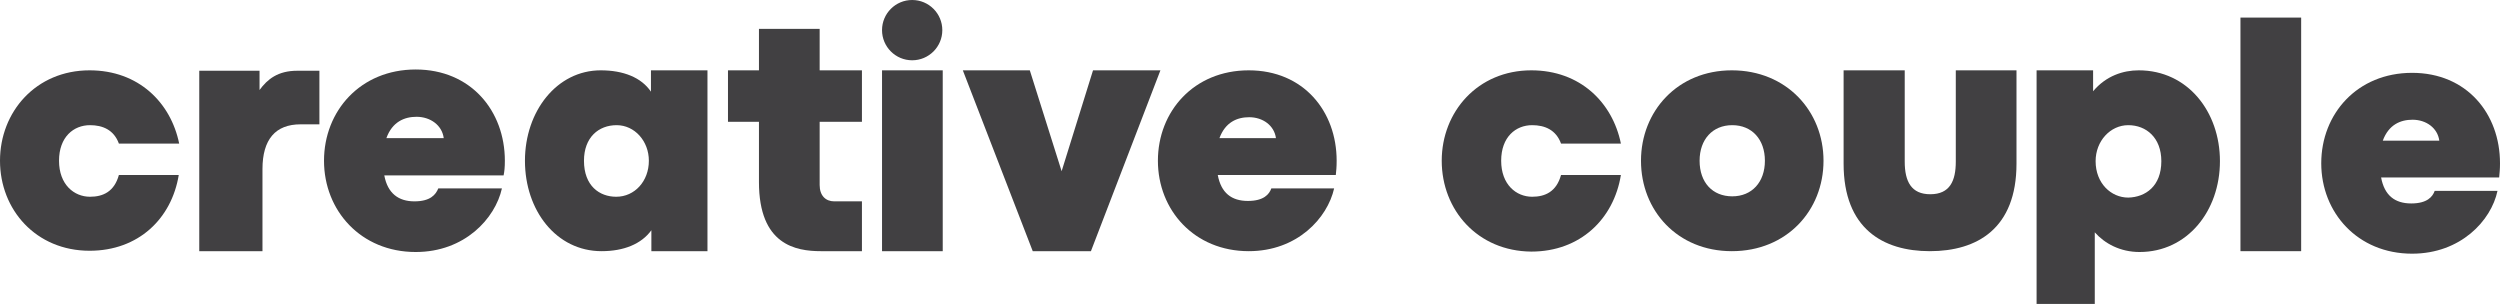 <?xml version="1.0" encoding="utf-8"?>
<!-- Generator: Adobe Illustrator 21.0.2, SVG Export Plug-In . SVG Version: 6.00 Build 0)  -->
<svg version="1.1" id="Layer_1" xmlns="http://www.w3.org/2000/svg" xmlns:xlink="http://www.w3.org/1999/xlink" x="0px" y="0px"
	 viewBox="0 0 597.2 72.7" style="enable-background:new 0 0 597.2 72.7;" xml:space="preserve">
<style type="text/css">
	.st0{fill:#414042;}
</style>
<g>
	<g>
		<path class="st0" d="M0,38.4c0-11.7,8.6-21.6,21.4-21.6c11.7,0,19.4,7.7,21.4,17.5H28.4c-1.2-3.3-3.9-4.4-6.9-4.4
			c-3.9,0-7.4,2.8-7.4,8.5s3.6,8.6,7.4,8.6c3.1,0,5.8-1.2,6.9-5.2h14.3C41,52.2,33.1,59.9,21.4,59.9C8.6,59.9,0,50.1,0,38.4z"/>
		<path class="st0" d="M47.6,16.9H62v4.6c1.9-2.6,4.4-4.6,9-4.6h5.3v12.8h-4.5c-6,0-9.1,3.6-9.1,10.7V60H47.6V16.9z"/>
		<path class="st0" d="M120.3,41.9H91.8c0.8,4.3,3.4,6.2,7.2,6.2c3.8,0,5.1-1.6,5.7-3.1h15.2c-1.6,7.2-8.9,15.2-20.6,15.2
			c-13.1,0-21.9-9.9-21.9-21.8s8.7-21.8,21.9-21.8s21.3,9.9,21.3,21.8C120.6,40,120.5,40.9,120.3,41.9z M106,33
			c-0.4-3.1-3.2-5.1-6.5-5.1c-2.9,0-5.8,1.2-7.2,5.1H106z"/>
		<path class="st0" d="M125.4,38.4c0-11.8,7.6-21.6,18.1-21.6c5.4,0,9.7,1.7,12,5.1v-5.1H169V60h-13.4v-5c-2.4,3.3-6.6,5-11.9,5
			C132.9,60,125.4,50.3,125.4,38.4z M155,38.4c0-4.7-3.4-8.5-7.7-8.5s-7.8,2.9-7.8,8.5c0,6,3.7,8.6,7.7,8.6
			C151.6,47,155,43.3,155,38.4z"/>
		<path class="st0" d="M181.3,43.5V29.1h-7.4V16.8h7.4V6.9h14.5v9.9h10.1v12.3h-10.1v15.1c0,2.5,1.4,3.9,3.5,3.9h6.6V60h-9.8
			C190.1,60,181.3,58.5,181.3,43.5z"/>
		<path class="st0" d="M210.7,16.8h14.5V60h-14.5V16.8z"/>
		<path class="st0" d="M230,16.8h16l7.6,24.1l7.5-24.1h16.1L260.6,60h-13.9L230,16.8z"/>
		<path class="st0" d="M319.1,41.8h-28.2c0.8,4.3,3.3,6.2,7.2,6.2c3.8,0,5.1-1.6,5.6-3h15c-1.6,7.1-8.8,15-20.4,15
			c-13,0-21.7-9.8-21.7-21.6s8.6-21.6,21.7-21.6s21,9.8,21,21.6C319.3,39.9,319.2,40.8,319.1,41.8z M304.8,33c-0.4-3-3.1-5-6.4-5
			c-2.9,0-5.7,1.2-7.1,5H304.8z"/>
		<path class="st0" d="M344.4,38.4c0-11.7,8.6-21.6,21.4-21.6c11.7,0,19.4,7.7,21.4,17.5h-14.3c-1.2-3.3-3.9-4.4-6.9-4.4
			c-3.9,0-7.4,2.8-7.4,8.5s3.6,8.6,7.4,8.6c3.1,0,5.8-1.2,6.9-5.2h14.3c-1.7,10.5-9.7,18.3-21.4,18.3C353,60,344.4,50.2,344.4,38.4z
			"/>
		<path class="st0" d="M392,38.4c0-11.8,8.7-21.6,21.7-21.6c13.1,0,21.9,9.8,21.9,21.6c0,11.9-8.8,21.6-21.9,21.6
			C400.7,60,392,50.3,392,38.4z M421.6,38.4c0-5.1-3.1-8.5-7.8-8.5c-4.7,0-7.8,3.4-7.8,8.5c0,5.2,3.1,8.5,7.8,8.5
			S421.6,43.5,421.6,38.4z"/>
		<path class="st0" d="M440.4,39.1V16.8H455v21.8c0,4.8,1.6,7.8,6.1,7.8c4.7,0,6.1-3.2,6.1-7.8V16.8h14.5v22.3
			c0,15.5-9.4,20.9-20.7,20.9C449.8,60,440.4,54.6,440.4,39.1z"/>
		<path class="st0" d="M486.5,16.8H500v5c3.1-3.7,7.2-5,10.9-5c11.7,0,19.4,9.9,19.4,21.7c0,11.9-7.8,21.7-19.2,21.7
			c-4.6,0-8.3-2-10.7-4.7v17.1h-13.9L486.5,16.8L486.5,16.8z M516.3,38.5c0-5.6-3.6-8.6-7.9-8.6c-4.3,0-7.8,3.8-7.8,8.6
			c0,5.3,3.7,8.7,7.8,8.7C512.5,47.1,516.3,44.5,516.3,38.5z"/>
		<path class="st0" d="M535.2,4.2h14.5V60h-14.5V4.2z"/>
		<path class="st0" d="M597,42.4h-28.2c0.8,4.3,3.3,6.2,7.2,6.2c3.8,0,5.1-1.6,5.6-3h15c-1.5,7.1-8.8,15-20.4,15
			c-13,0-21.7-9.8-21.7-21.6s8.6-21.6,21.7-21.6c13.1,0,21,9.8,21,21.6C597.2,40.5,597.1,41.3,597,42.4z M582.7,33.6
			c-0.4-3-3.1-5-6.4-5c-2.9,0-5.7,1.2-7.1,5H582.7z"/>
		<circle class="st0" cx="217.9" cy="7.2" r="7.2"/>
	</g>
</g>
</svg>
